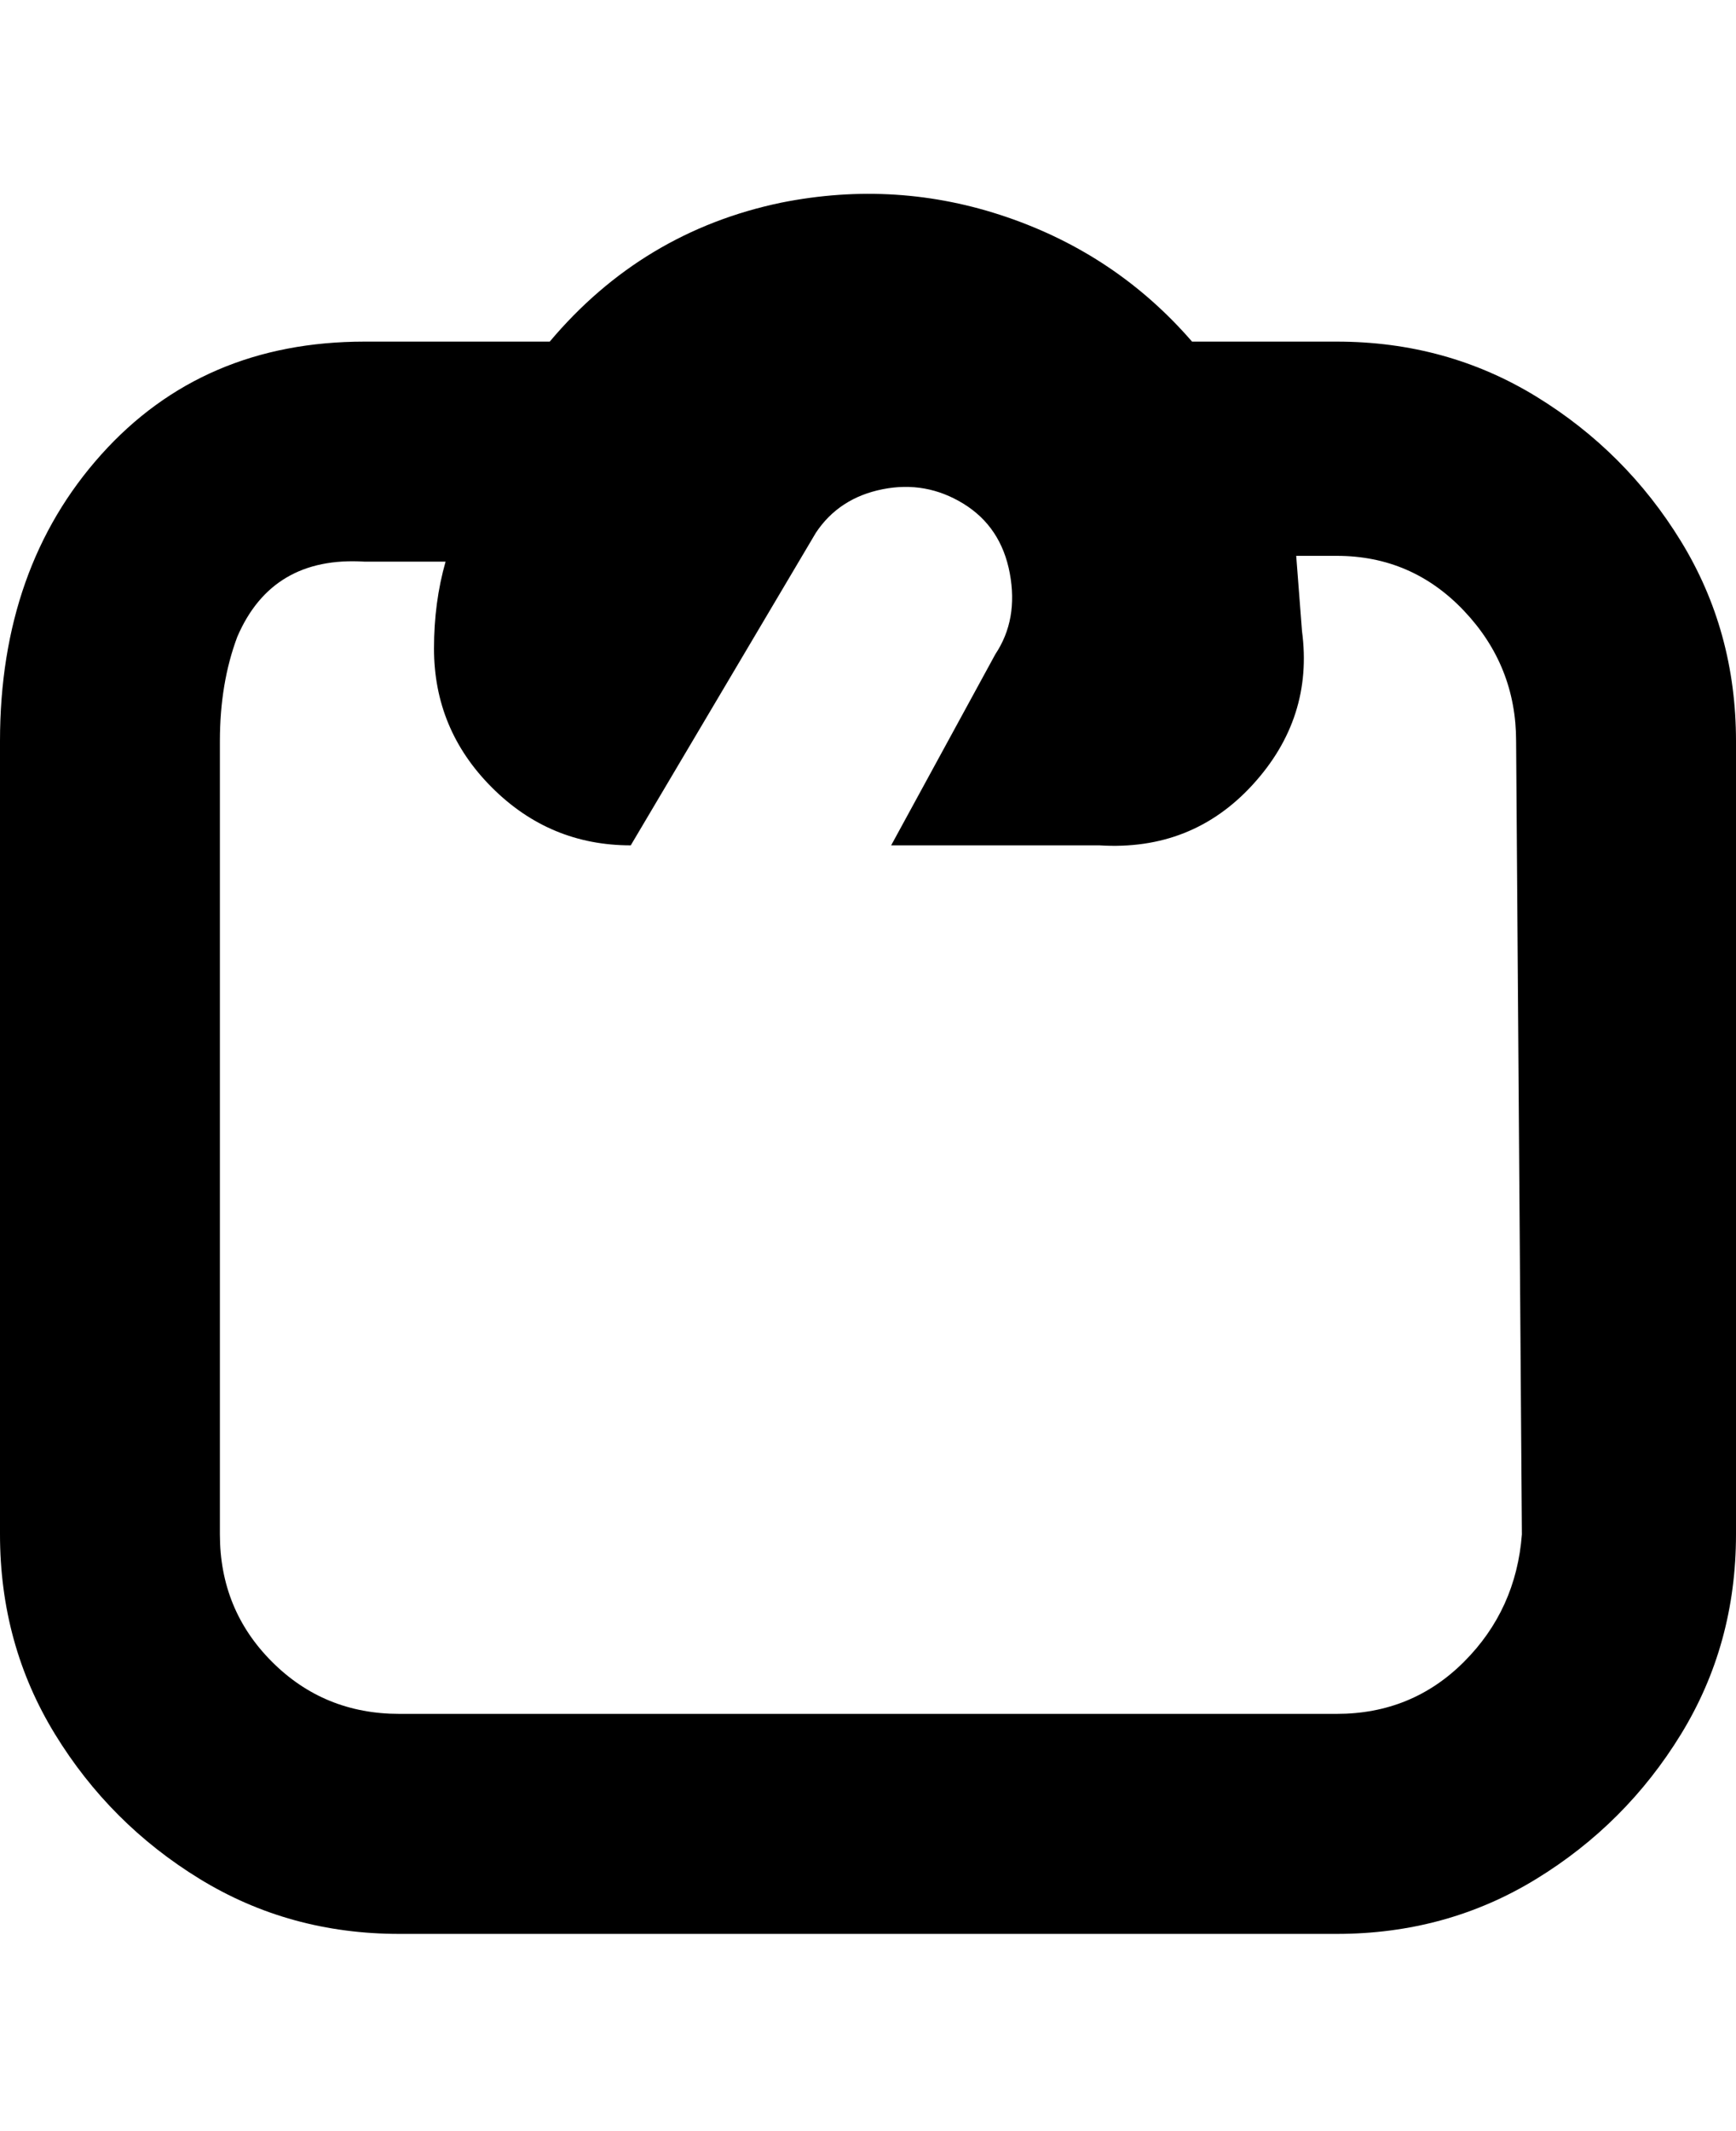 <svg viewBox="0 0 300 368" xmlns="http://www.w3.org/2000/svg"><path d="M231 59h-25q-13-15-32-21.5T135 35q-24 5-40 24H63q-28 0-45.5 19.5T0 128v137q0 19 9.5 34.5t25 25Q50 334 69 334h162q19 0 34.5-9.5t25-25Q300 284 300 265V128q0-19-9.5-34.5t-25-25Q250 59 231 59zm32 206q-1 13-10 22t-22 9H69q-13 0-22-9t-9-22V128q0-10 3-18 6-14 22-13h14q-2 7-2 15 0 14 10 24t24 10l32-54q4-6 11.5-7.5t14 2.5q6.5 4 8 12t-2.5 14l-18 33h36q16 1 26.5-10.5T225 109l-1-13h7q13 0 22 9.5t9 22.5l1 137z"/></svg>